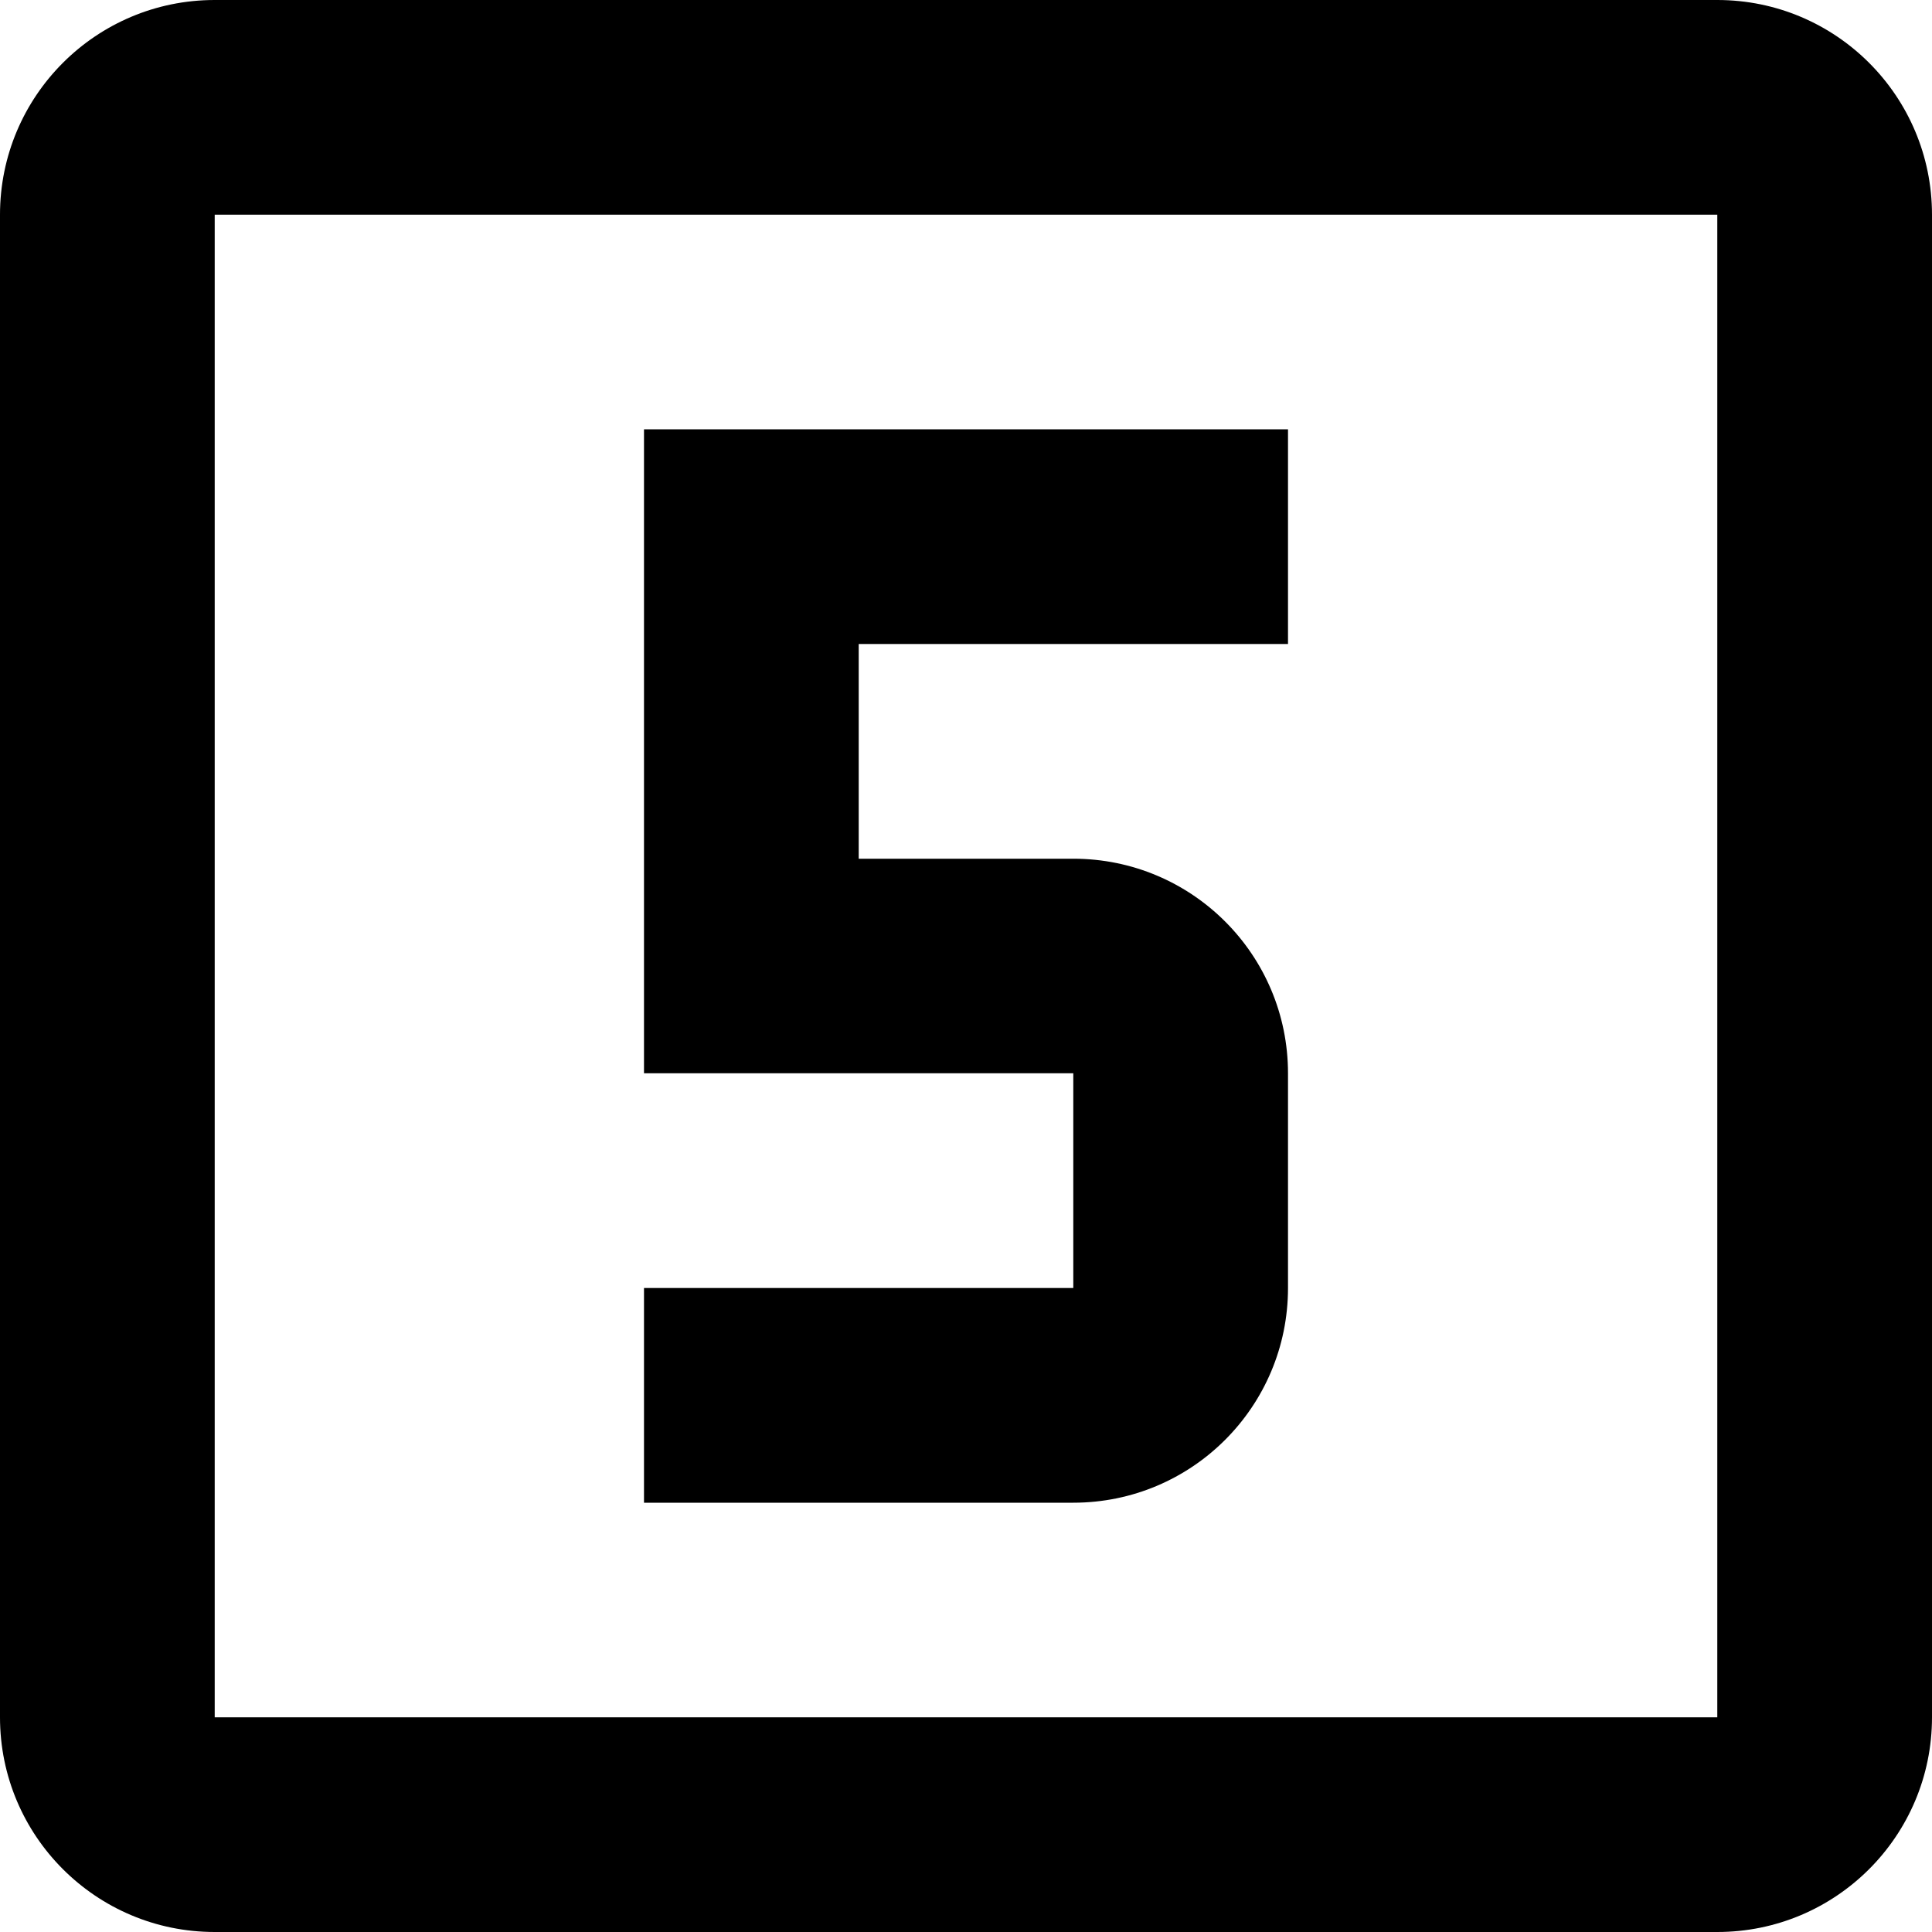 <svg dataTestid="NumberFiveIcon" width="15" height="15" viewBox="0 0 15 15" fill="none" xmlns="http://www.w3.org/2000/svg">
<path d="M13.333 0H1.667C0.746 0 0 0.746 0 1.667V13.333C0 14.254 0.746 15 1.667 15H13.333C14.254 15 15 14.254 15 13.333V1.667C15 0.746 14.254 0 13.333 0ZM13.333 13.333H1.667V1.667H13.333V13.333ZM10 10V8.333C10 7.412 9.254 6.667 8.333 6.667H6.667V5H10V3.333H5V8.333H8.333V10H5V11.667H8.333C9.254 11.667 10 10.921 10 10Z" fill="black"/>
</svg>
